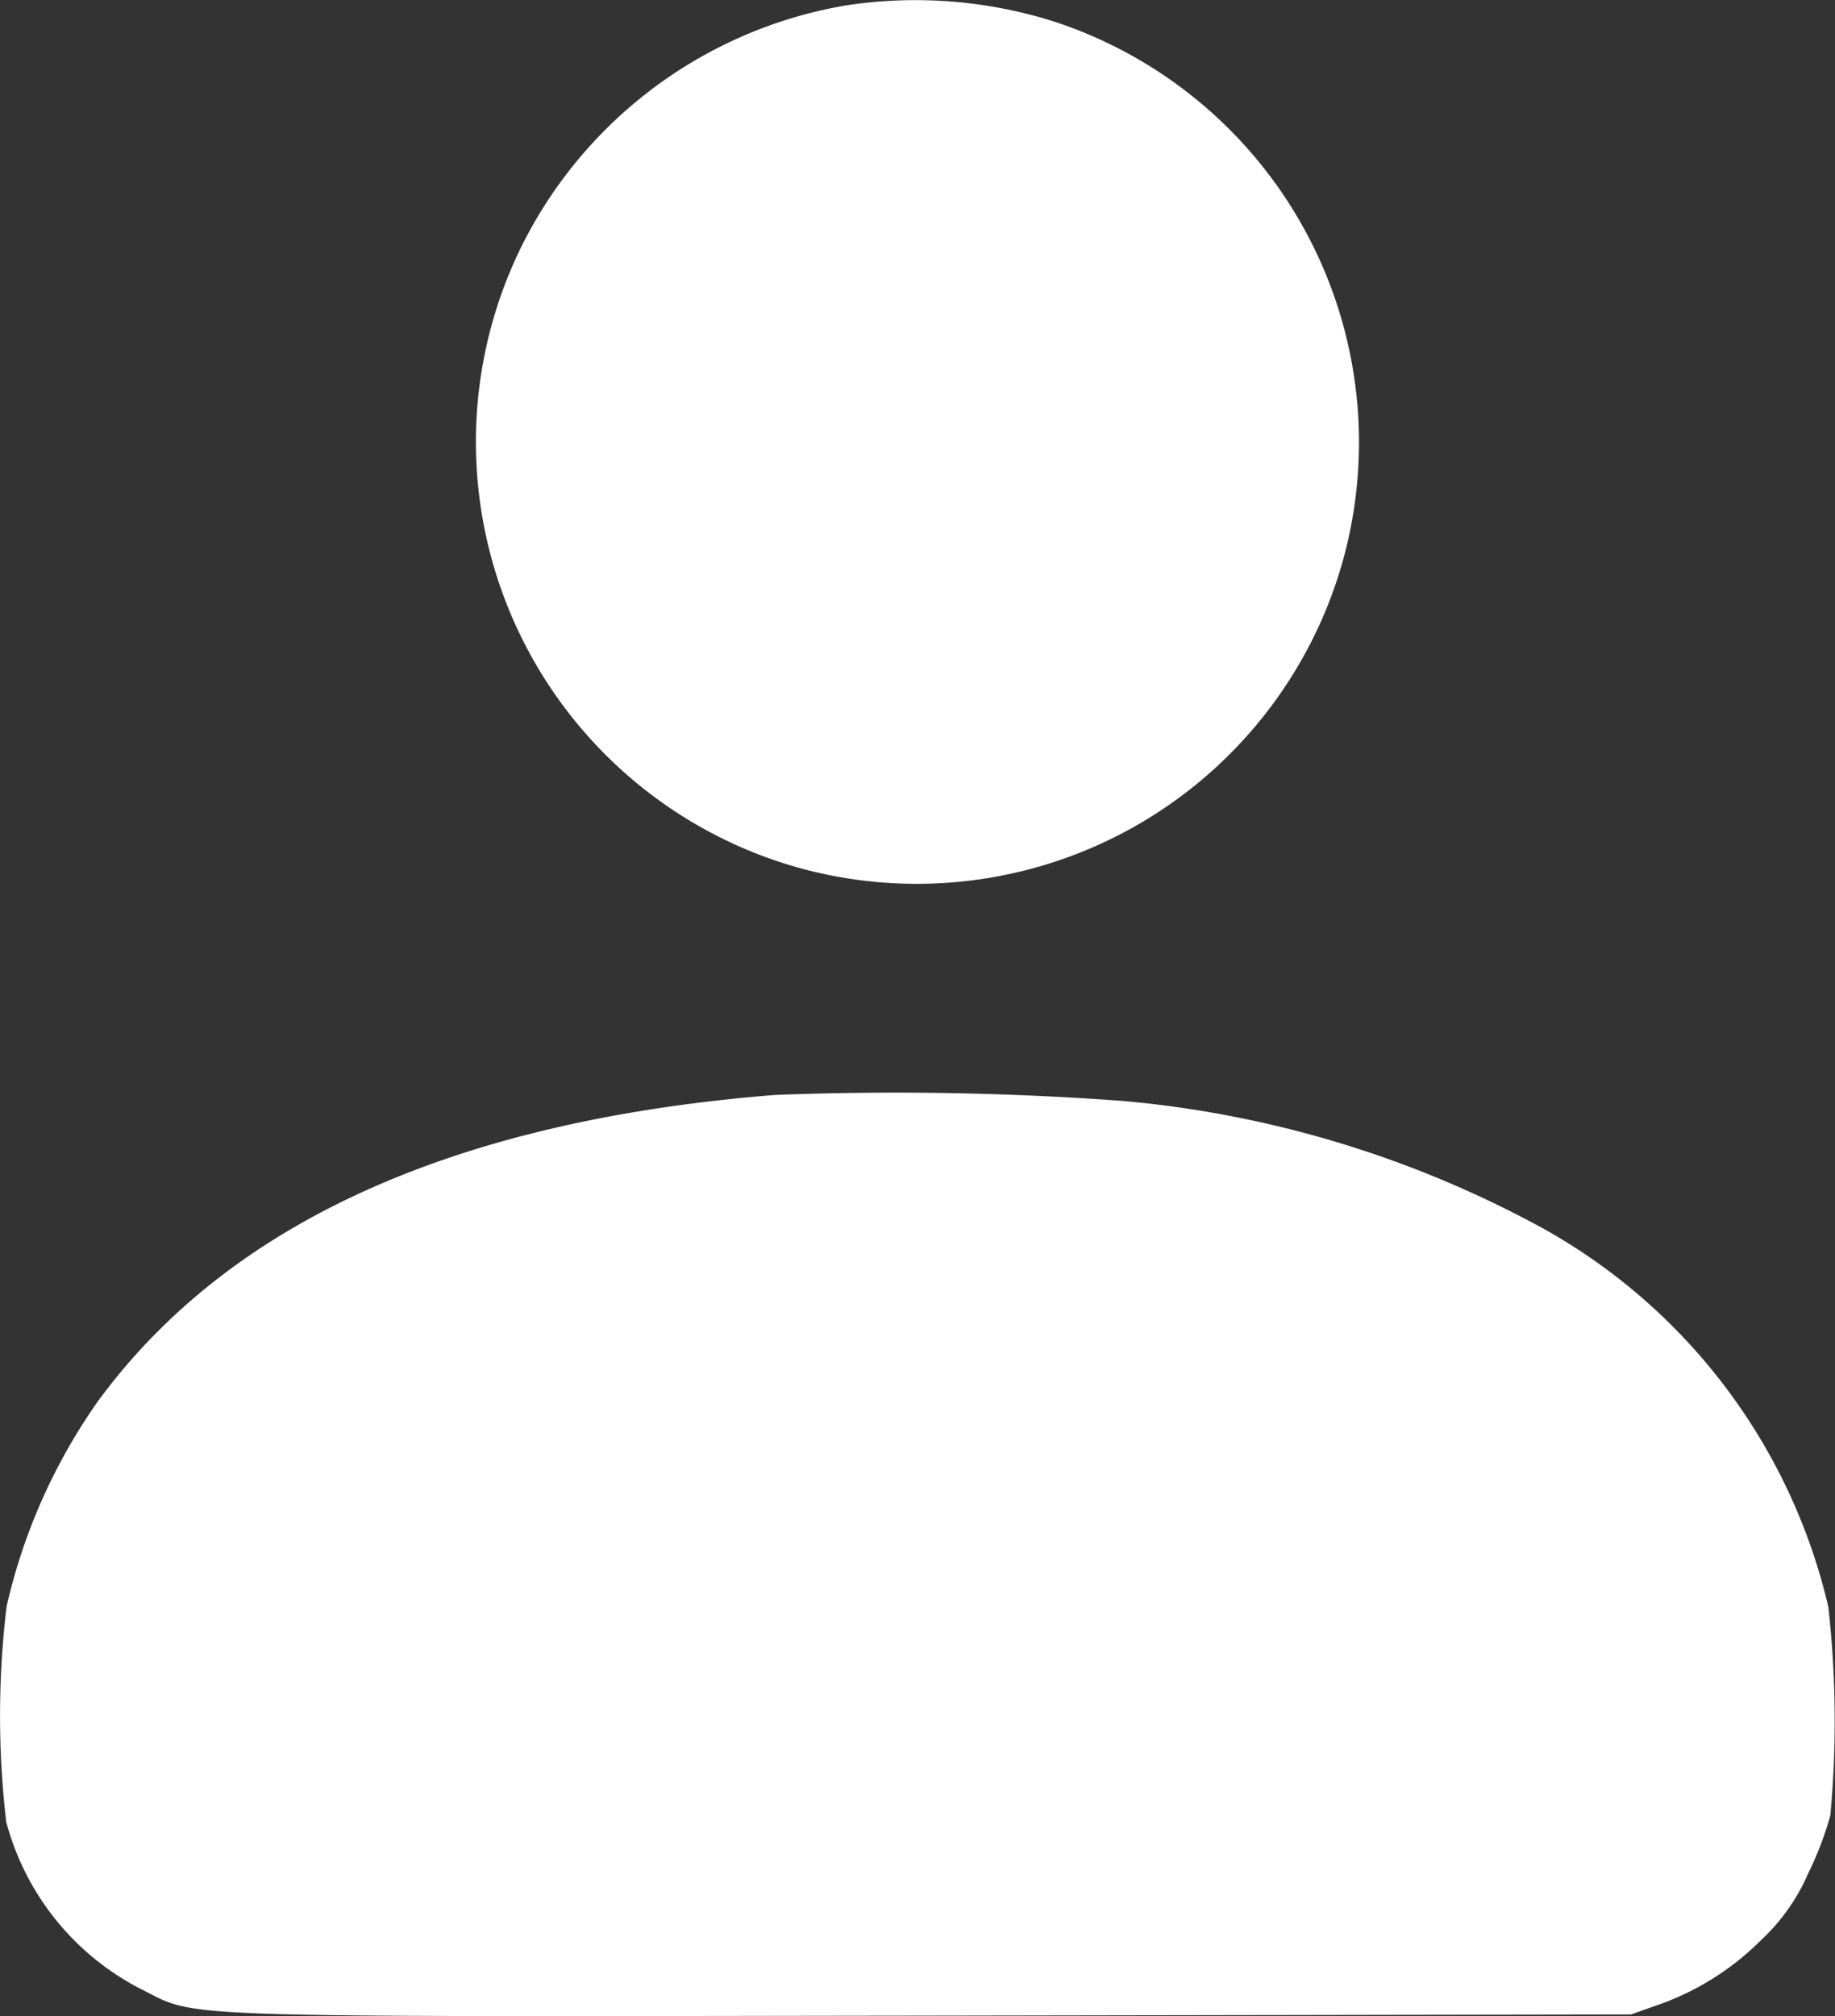 <svg xmlns="http://www.w3.org/2000/svg" width="24.693" height="27.125" viewBox="0 0 24.693 27.125">
  <rect x="0" y="0" width="24.693" height="27.125" fill="#333333" stroke="none"/>
  <g id="_6c1e8708dac67ba27ed7dd84b764e558" data-name="6c1e8708dac67ba27ed7dd84b764e558" transform="translate(0 0)">
    <g id="Group_9311" data-name="Group 9311" transform="translate(0 0)">
      <path id="Path_11835" data-name="Path 11835" d="M290.029-500.928a5.993,5.993,0,0,0-4.374,3.246,5.95,5.95,0,0,0,3.7,8.348,5.955,5.955,0,0,0,7.343-4.081,5.957,5.957,0,0,0-3.89-7.3A6.184,6.184,0,0,0,290.029-500.928Z" transform="translate(-278.639 501)" fill="#fff"/>
      <path id="Path_11836" data-name="Path 11836" d="M64.365,30.086Q57.9,30.6,55.256,34.2a7.788,7.788,0,0,0-1.234,2.767,12.291,12.291,0,0,0-.005,2.9A3.552,3.552,0,0,0,55.8,42.1c.83.41.106.388,10.652.373l9.428-.016.346-.122a3.68,3.68,0,0,0,1.415-.888,2.66,2.66,0,0,0,.622-.883,4.529,4.529,0,0,0,.3-.782,13.8,13.8,0,0,0-.027-2.809A7.874,7.874,0,0,0,74.73,31.9a14.439,14.439,0,0,0-5.709-1.735A42.085,42.085,0,0,0,64.365,30.086Z" transform="translate(-53.933 -15.355)" fill="#fff"/>
    </g>
  </g>
</svg>
